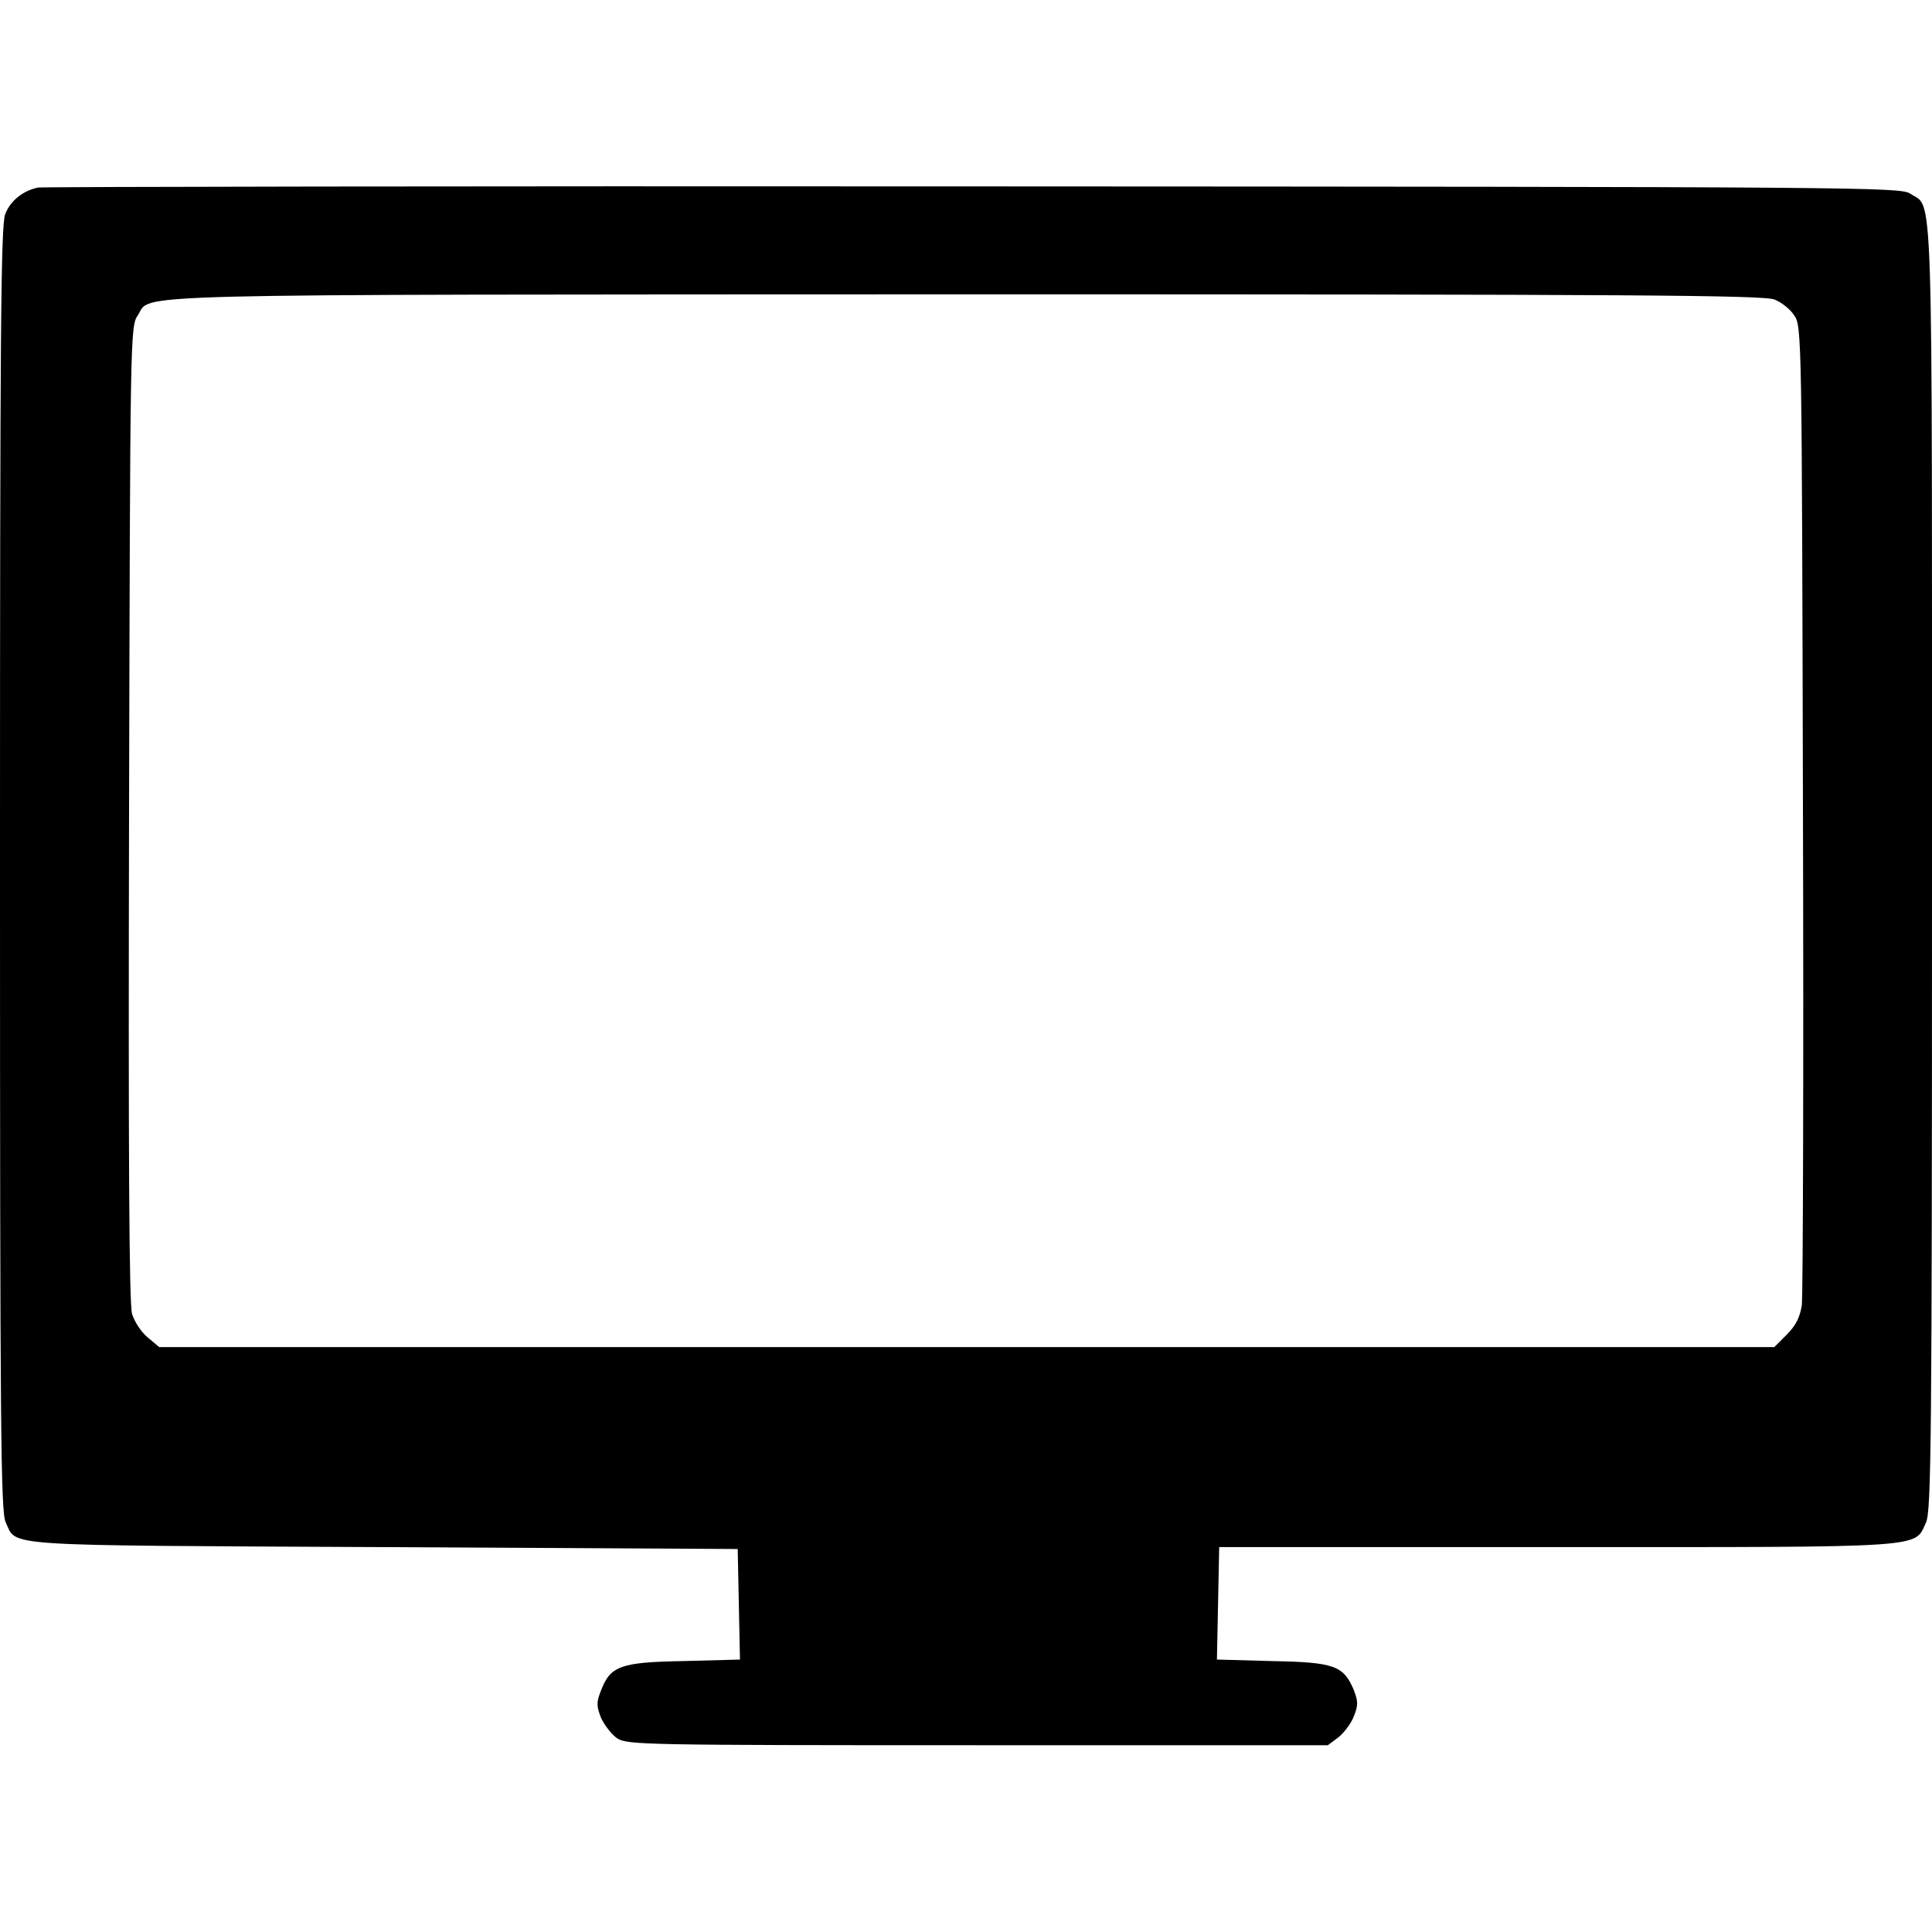 <?xml version="1.0" standalone="no"?>
<!DOCTYPE svg PUBLIC "-//W3C//DTD SVG 20010904//EN"
 "http://www.w3.org/TR/2001/REC-SVG-20010904/DTD/svg10.dtd">
<svg version="1.0" xmlns="http://www.w3.org/2000/svg"
 width="512pt" height="512pt" viewBox="0 0 512 512"
 preserveAspectRatio="xMidYMid meet">

<g transform="translate(0,512) scale(0.1,-0.1)"
fill="#000000" stroke="none">
<path d="M101 4623 c-39 -8 -73 -34 -87 -70 -12 -27 -14 -320 -14 -1734 0
-1491 2 -1705 15 -1733 31 -65 -33 -61 1000 -66 l940 -5 3 -147 3 -146 -150
-4 c-168 -3 -194 -13 -219 -80 -12 -30 -11 -40 1 -71 9 -19 28 -44 43 -54 27
-17 74 -18 955 -18 l928 0 28 21 c15 12 34 37 41 56 12 30 11 40 -1 71 -27 63
-52 72 -217 75 l-145 4 3 149 3 149 895 0 c993 0 946 -3 978 65 14 30 16 206
16 1735 0 1869 4 1745 -58 1787 -26 17 -131 18 -2482 19 -1350 1 -2466 -1
-2479 -3z m4602 -297 c18 -7 42 -26 52 -42 20 -28 20 -58 23 -1304 2 -701 0
-1295 -3 -1319 -5 -32 -16 -54 -40 -78 l-33 -33 -2140 0 -2140 0 -31 26 c-17
14 -35 42 -41 62 -8 26 -10 435 -8 1327 3 1260 3 1291 23 1319 39 59 -101 55
2193 56 1762 0 2118 -2 2145 -14z"/>
</g>
</svg>
